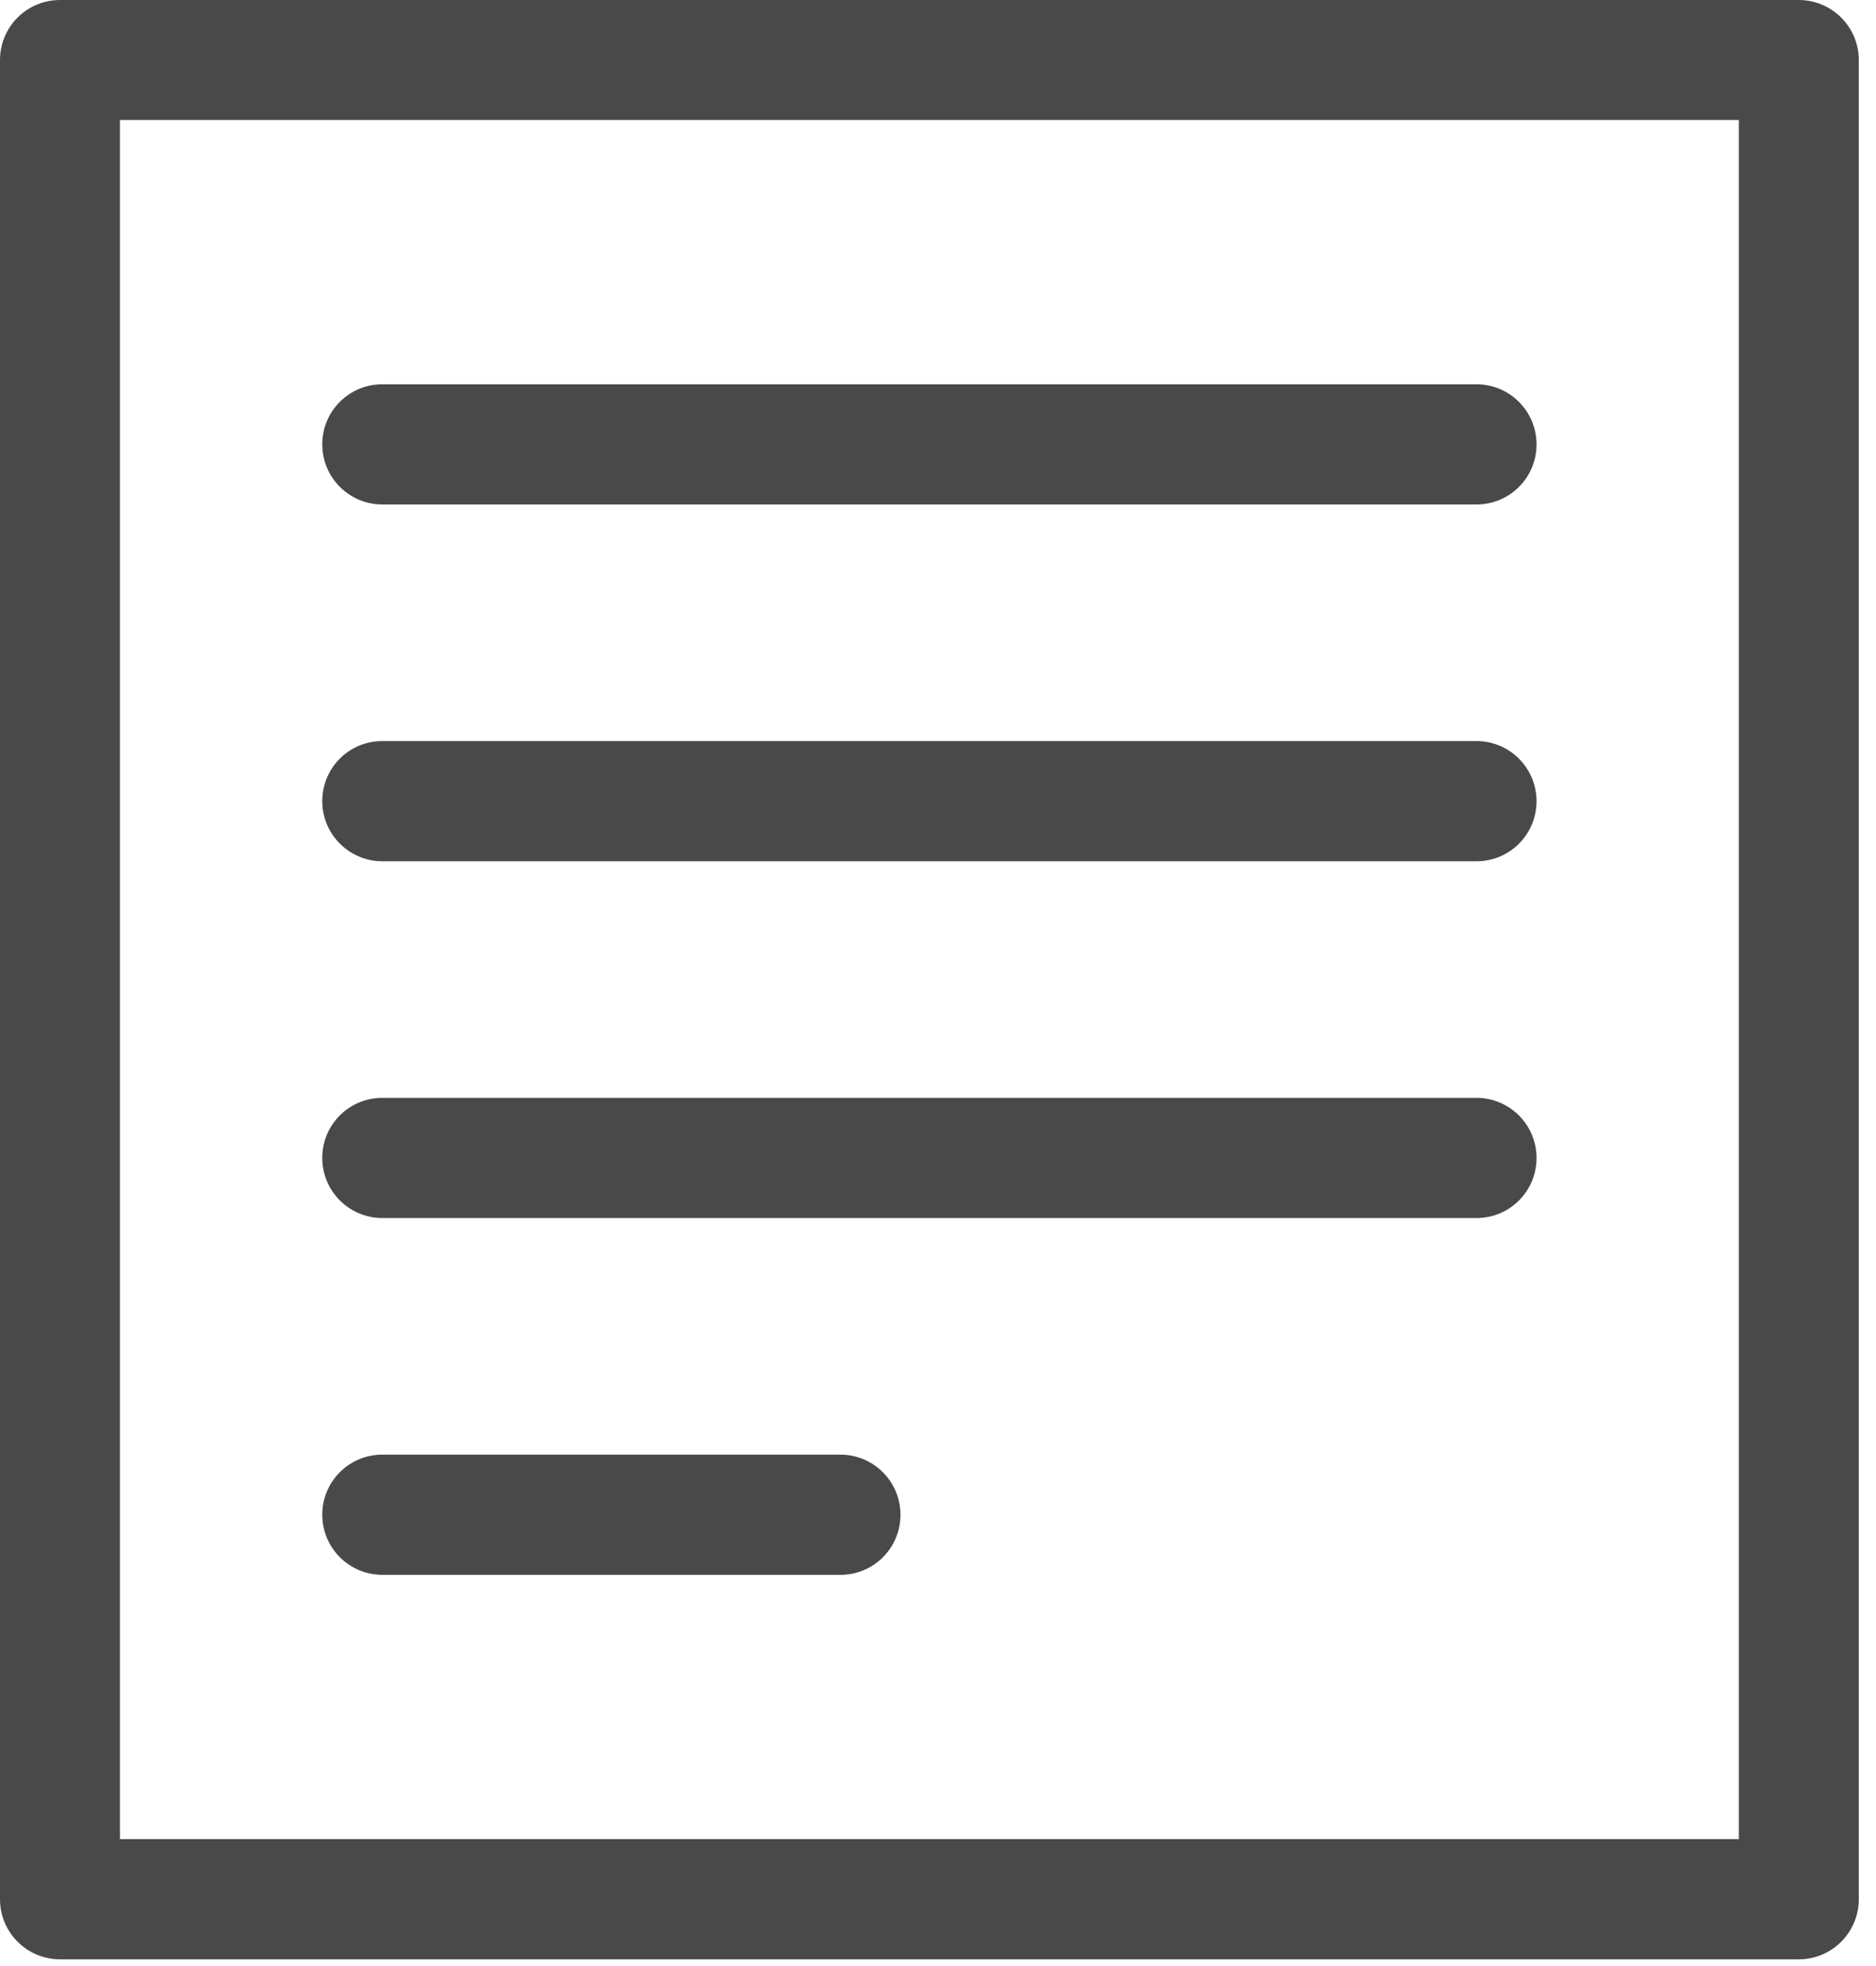 <svg width="84" height="88" viewBox="0 0 84 88" fill="none" xmlns="http://www.w3.org/2000/svg">
<g opacity="0.8" clip-path="url(#clip0_1_115)">
<path d="M80.54 87.7H2.69C1.21 87.7 0 86.5 0 85.01V2.69C0 1.2 1.2 0 2.69 0H80.54C82.02 0 83.23 1.2 83.23 2.69V85.01C83.23 86.49 82.03 87.7 80.54 87.7ZM5.37 82.32H77.86V5.37H5.37V82.32Z" fill="#1B1B1B"/>
<path d="M66.11 22.58H17.12C15.64 22.58 14.43 21.38 14.43 19.89C14.43 18.4 15.63 17.2 17.12 17.2H66.11C67.59 17.2 68.8 18.4 68.8 19.89C68.8 21.38 67.6 22.58 66.11 22.58Z" fill="#1B1B1B"/>
<path d="M66.11 38.55H17.12C15.64 38.55 14.43 37.35 14.43 35.86C14.43 34.37 15.63 33.17 17.12 33.17H66.11C67.59 33.17 68.8 34.37 68.8 35.86C68.8 37.35 67.6 38.55 66.11 38.55Z" fill="#1B1B1B"/>
<path d="M66.11 54.52H17.12C15.64 54.52 14.43 53.32 14.43 51.83C14.43 50.34 15.63 49.14 17.12 49.14H66.11C67.59 49.14 68.8 50.34 68.8 51.83C68.8 53.32 67.6 54.52 66.11 54.52Z" fill="#1B1B1B"/>
<path d="M37.62 70.49H17.12C15.64 70.49 14.43 69.29 14.43 67.8C14.43 66.31 15.63 65.11 17.12 65.11H37.63C39.11 65.11 40.32 66.31 40.32 67.8C40.32 69.29 39.12 70.49 37.63 70.49H37.62Z" fill="#1B1B1B"/>
</g>
<defs>
<clipPath id="clip0_1_115">
<rect width="83.23" height="87.7" fill="white"/>
</clipPath>
</defs>
</svg>
